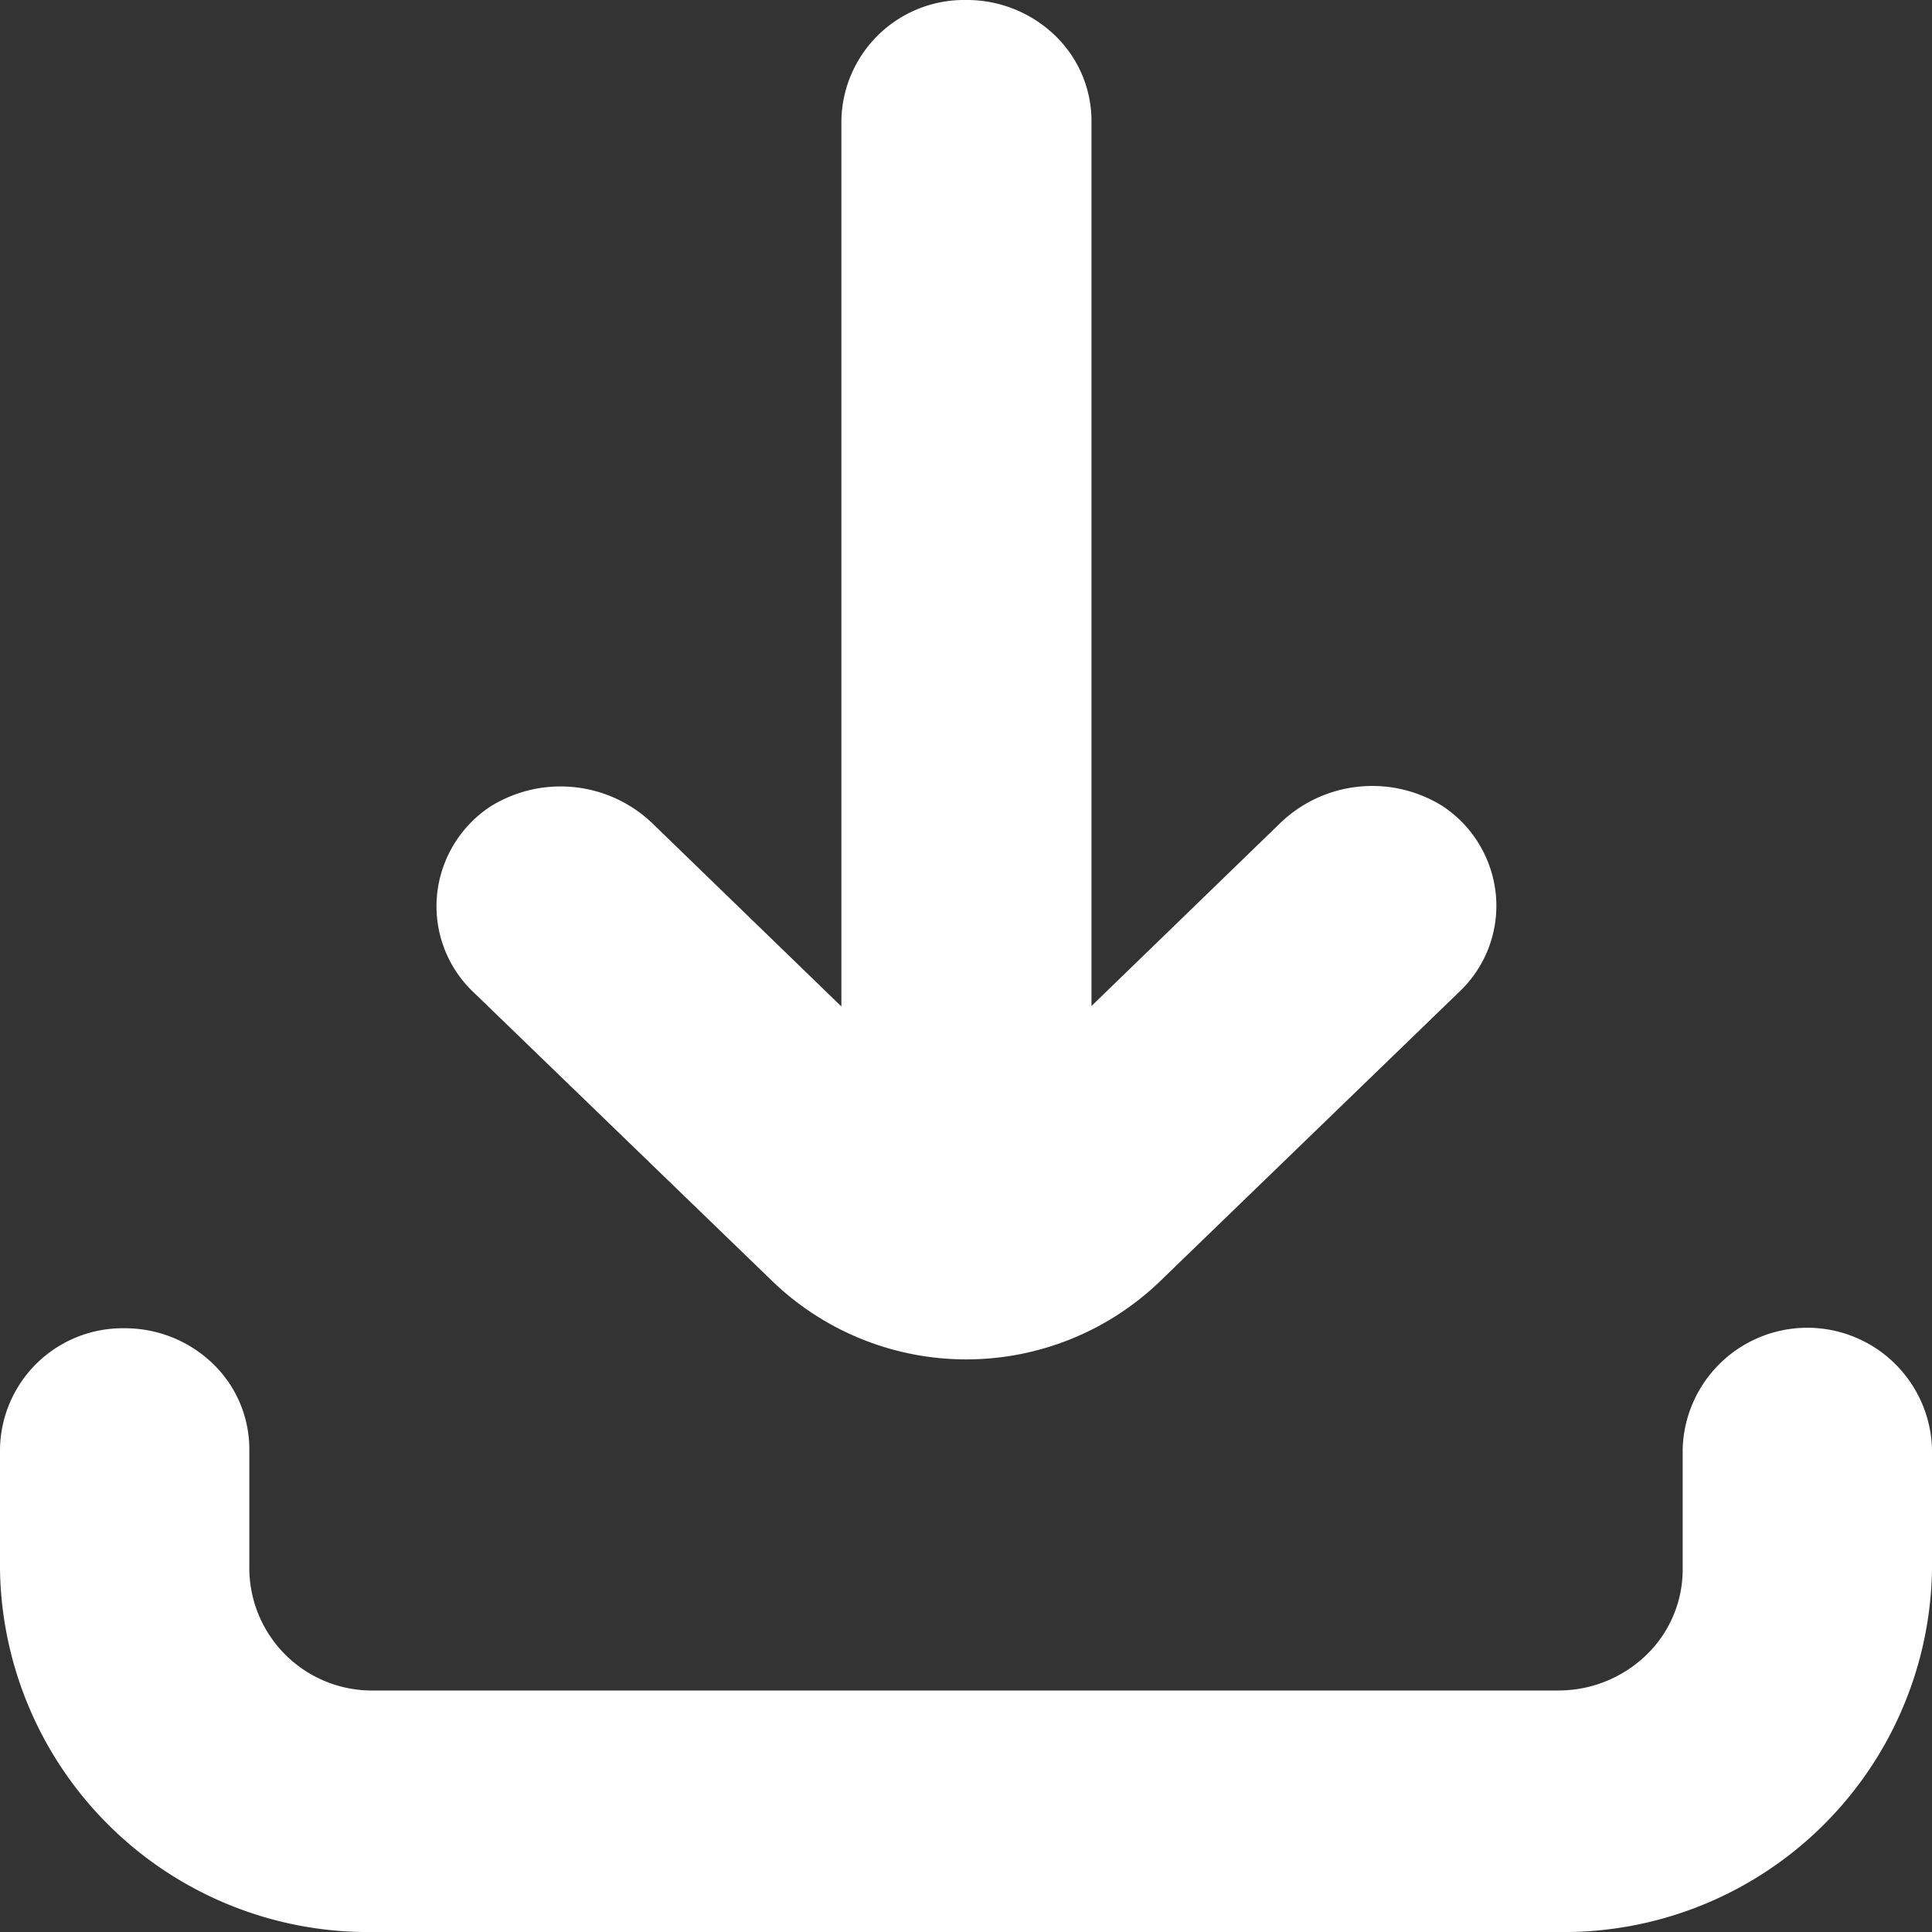 <svg height="20" viewBox="0 0 20 20" width="20" xmlns="http://www.w3.org/2000/svg"><rect x="0" y="0" width="20" height="20" fill="#333333" stroke="none"/><g fill="#fff"><path d="m20.29 62a1.27 1.27 0 0 0 -1.29 1.25v1.25a3.811 3.811 0 0 0 3.871 3.75h12.258a3.811 3.811 0 0 0 3.871-3.75v-1.25a1.291 1.291 0 0 0 -2.581 0v1.25a1.23 1.23 0 0 1 -.378.884 1.311 1.311 0 0 1 -.912.366h-12.258a1.27 1.27 0 0 1 -1.29-1.25v-1.25a1.23 1.23 0 0 0 -.378-.884 1.311 1.311 0 0 0 -.913-.366z" transform="translate(-19 -48.25)"/><path d="m38.488 18a1.27 1.27 0 0 0 -1.29 1.25v9.169l-1.935-1.875a1.374 1.374 0 0 0 -1.7-.194 1.242 1.242 0 0 0 -.551.917 1.225 1.225 0 0 0 .373 1l3.11 3.007a2.893 2.893 0 0 0 3.991 0l3.114-3.012a1.225 1.225 0 0 0 .373-1 1.242 1.242 0 0 0 -.551-.917 1.374 1.374 0 0 0 -1.7.194l-1.935 1.875v-9.164a1.228 1.228 0 0 0 -.381-.886 1.314 1.314 0 0 0 -.918-.364z" transform="translate(-28.488 -18)"/></g></svg>